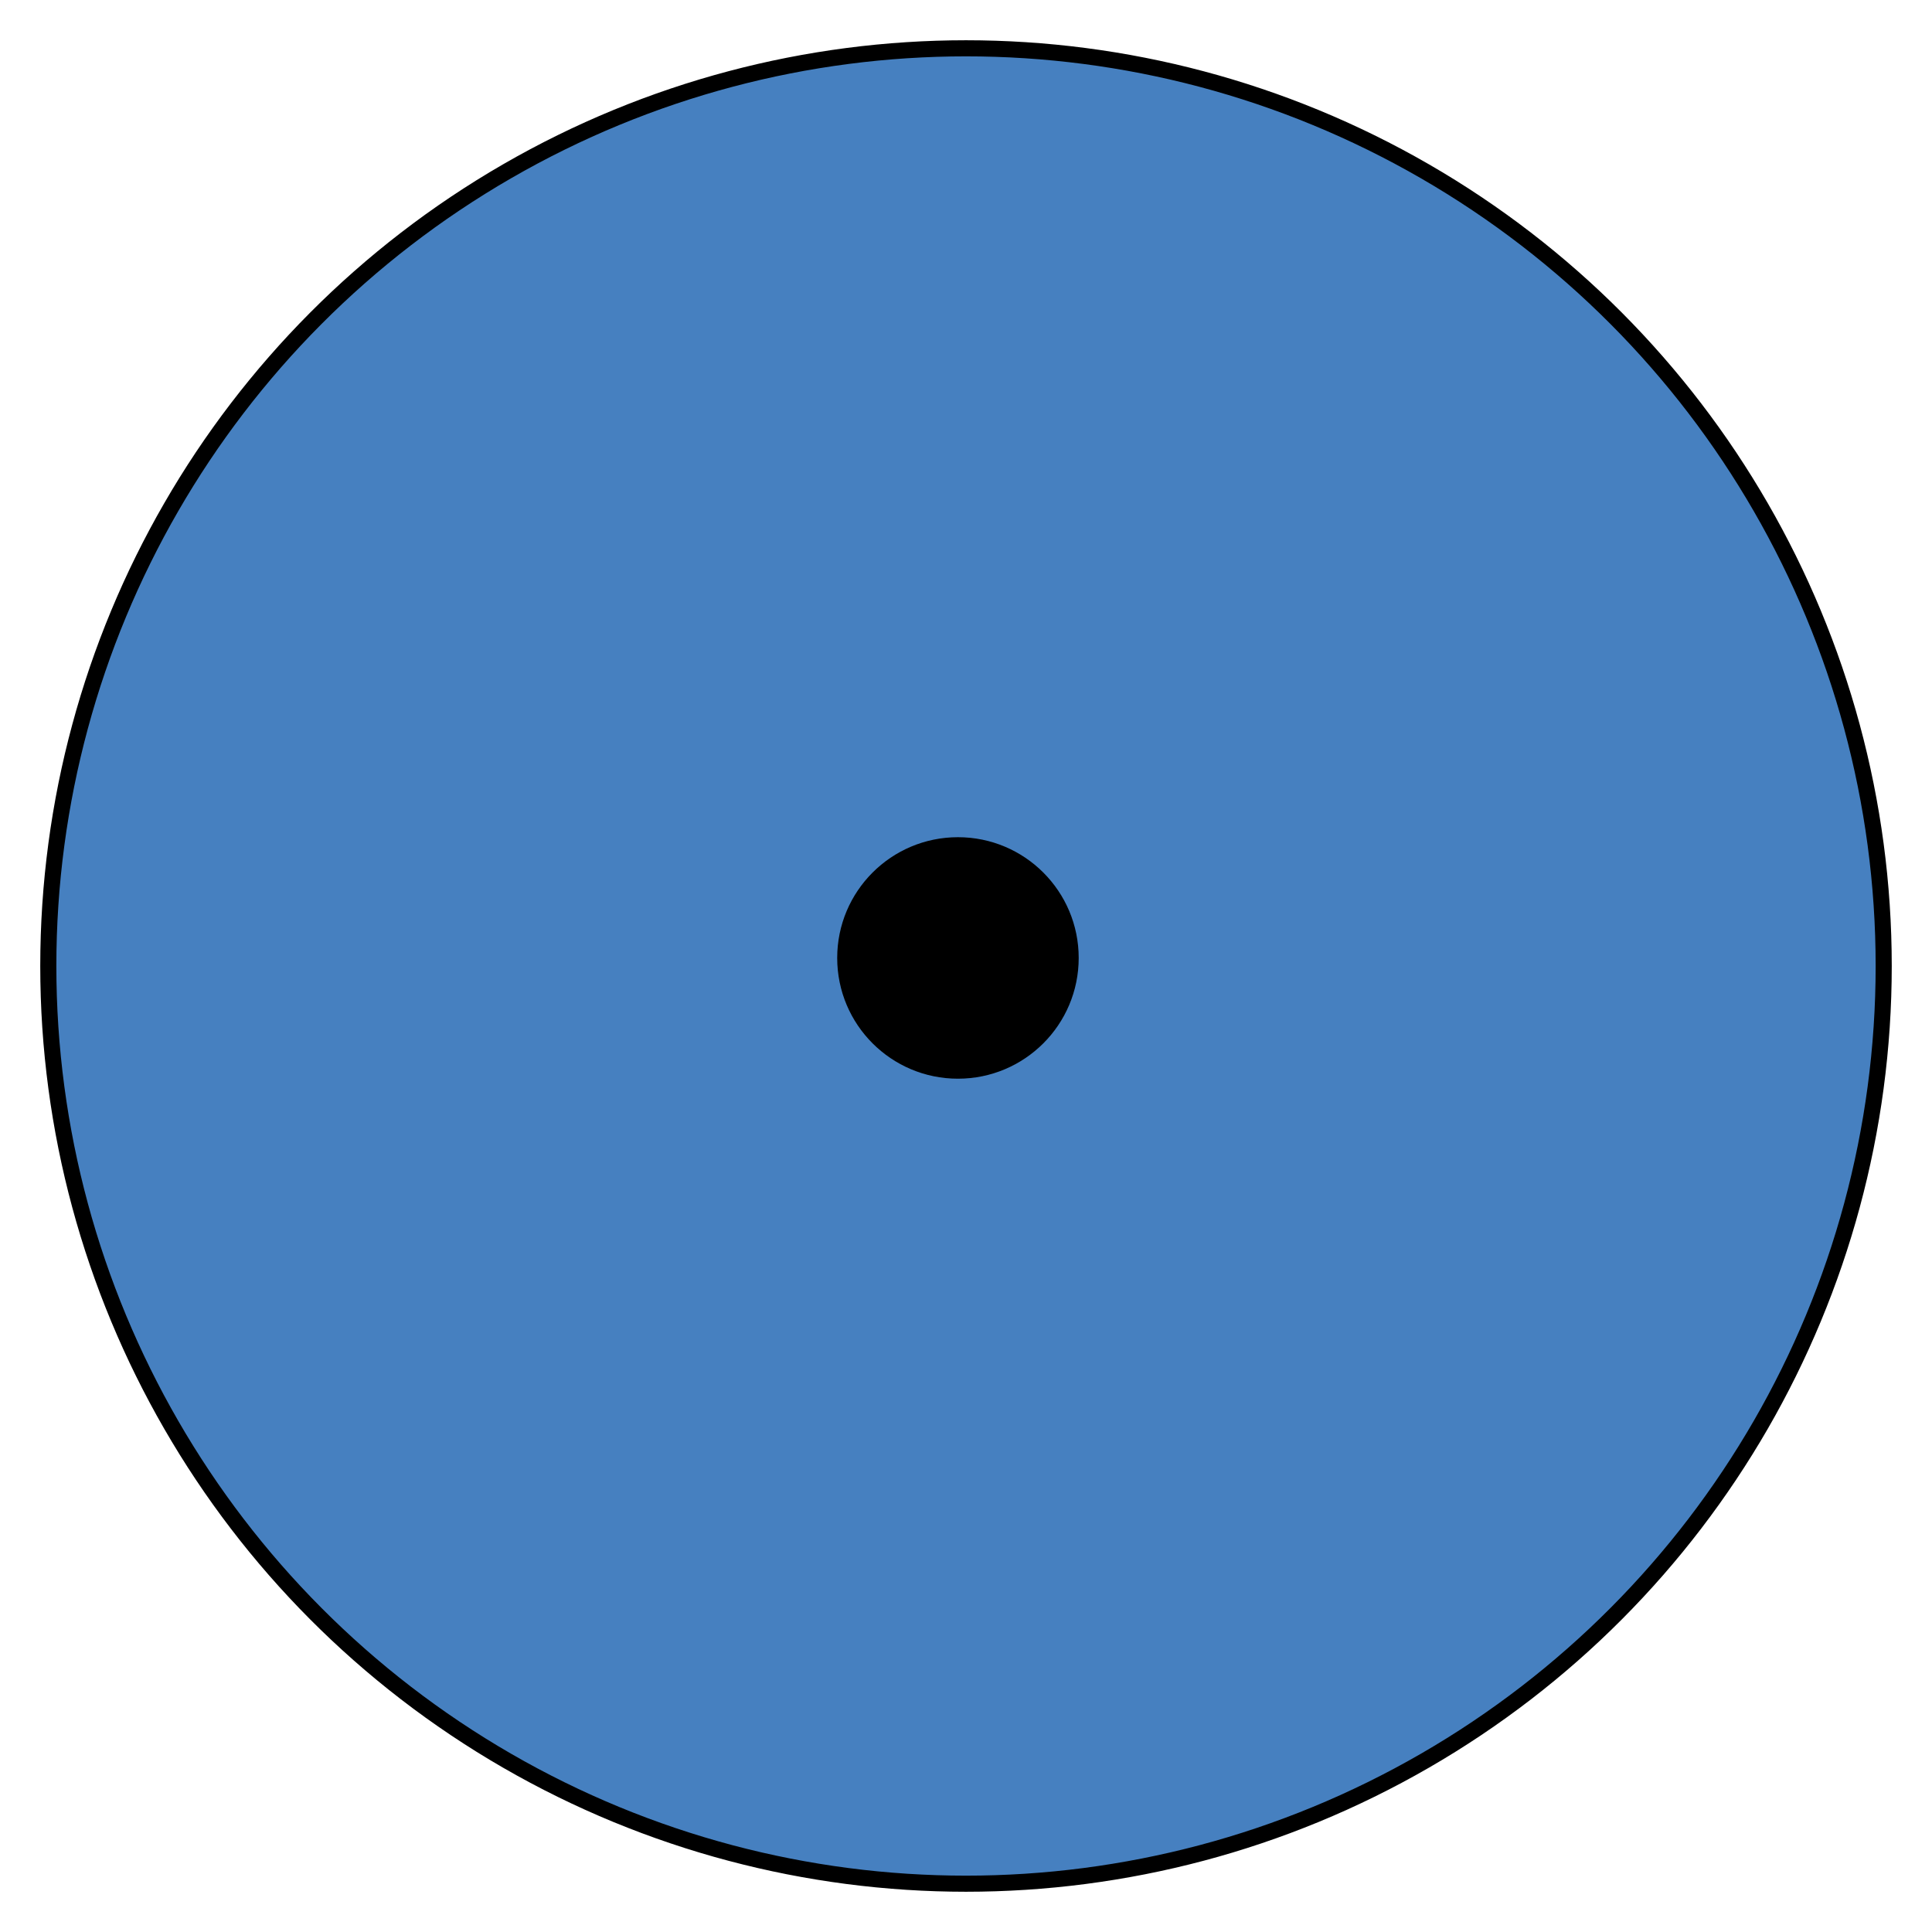 <svg width="120" height="120" viewBox="0 0 120 120" fill="none" xmlns="http://www.w3.org/2000/svg">
<circle cx="60" cy="60" r="57" fill="#4680C0" stroke="black" stroke-width="1"/>
<circle cx="59.5" cy="59.5" r="7.5" fill="black"/>
</svg>